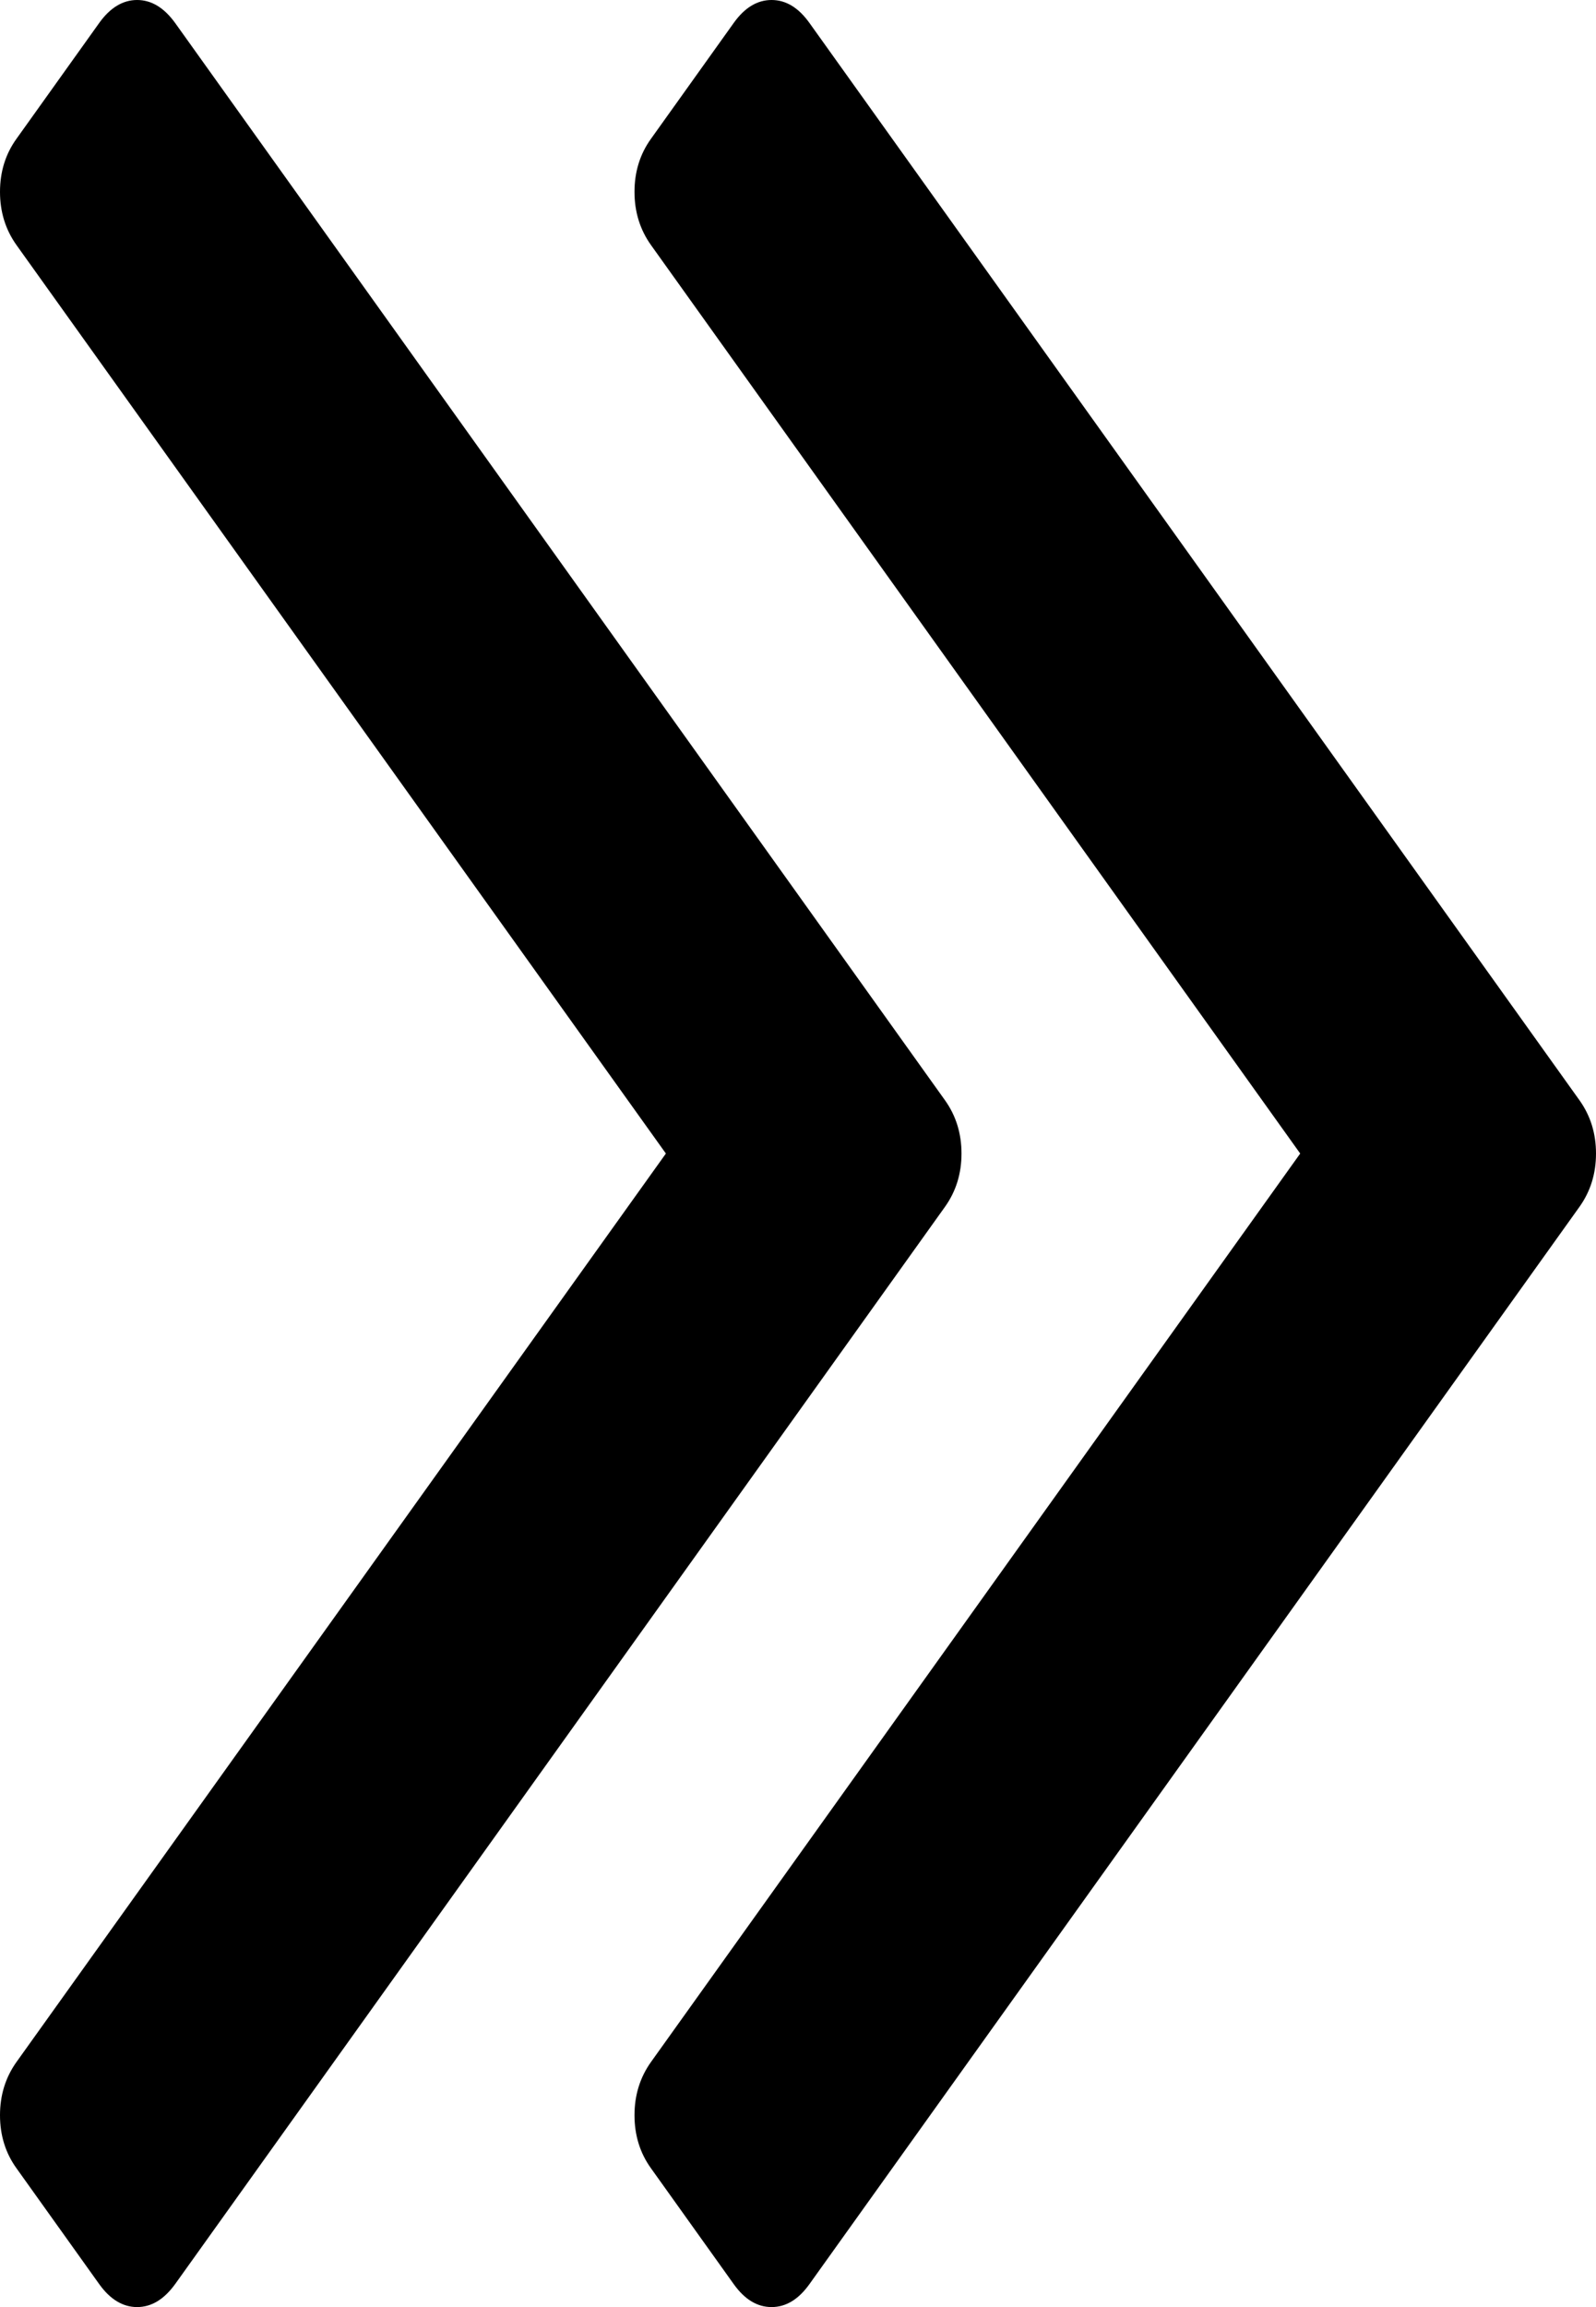 ﻿<?xml version="1.0" encoding="utf-8"?>
<svg version="1.1" xmlns:xlink="http://www.w3.org/1999/xlink" width="9px" height="13px" xmlns="http://www.w3.org/2000/svg">
  <g transform="matrix(1 0 0 1 -535 -1121 )">
    <path d="M 5.329 6.2  C 5.391 6.287  5.422 6.387  5.422 6.5  C 5.422 6.613  5.391 6.713  5.329 6.8  L 0.988 12.87  C 0.925 12.957  0.854 13  0.773 13  C 0.693 13  0.621 12.957  0.559 12.87  L 0.093 12.218  C 0.031 12.132  0 12.032  0 11.919  C 0 11.806  0.031 11.706  0.093 11.619  L 3.755 6.5  L 0.093 1.381  C 0.031 1.294  0 1.194  0 1.081  C 0 0.968  0.031 0.868  0.093 0.782  L 0.559 0.13  C 0.621 0.043  0.693 0  0.773 0  C 0.854 0  0.925 0.043  0.988 0.13  L 5.329 6.2  Z M 8.907 6.2  C 8.969 6.287  9 6.387  9 6.5  C 9 6.613  8.969 6.713  8.907 6.8  L 4.565 12.87  C 4.503 12.957  4.432 13  4.351 13  C 4.27 13  4.199 12.957  4.137 12.87  L 3.671 12.218  C 3.609 12.132  3.578 12.032  3.578 11.919  C 3.578 11.806  3.609 11.706  3.671 11.619  L 7.332 6.5  L 3.671 1.381  C 3.609 1.294  3.578 1.194  3.578 1.081  C 3.578 0.968  3.609 0.868  3.671 0.782  L 4.137 0.13  C 4.199 0.043  4.27 0  4.351 0  C 4.432 0  4.503 0.043  4.565 0.13  L 8.907 6.2  Z " fill-rule="nonzero" fill="#000000" stroke="none" transform="matrix(1 0 0 1 535 1121 )" />
  </g>
</svg>